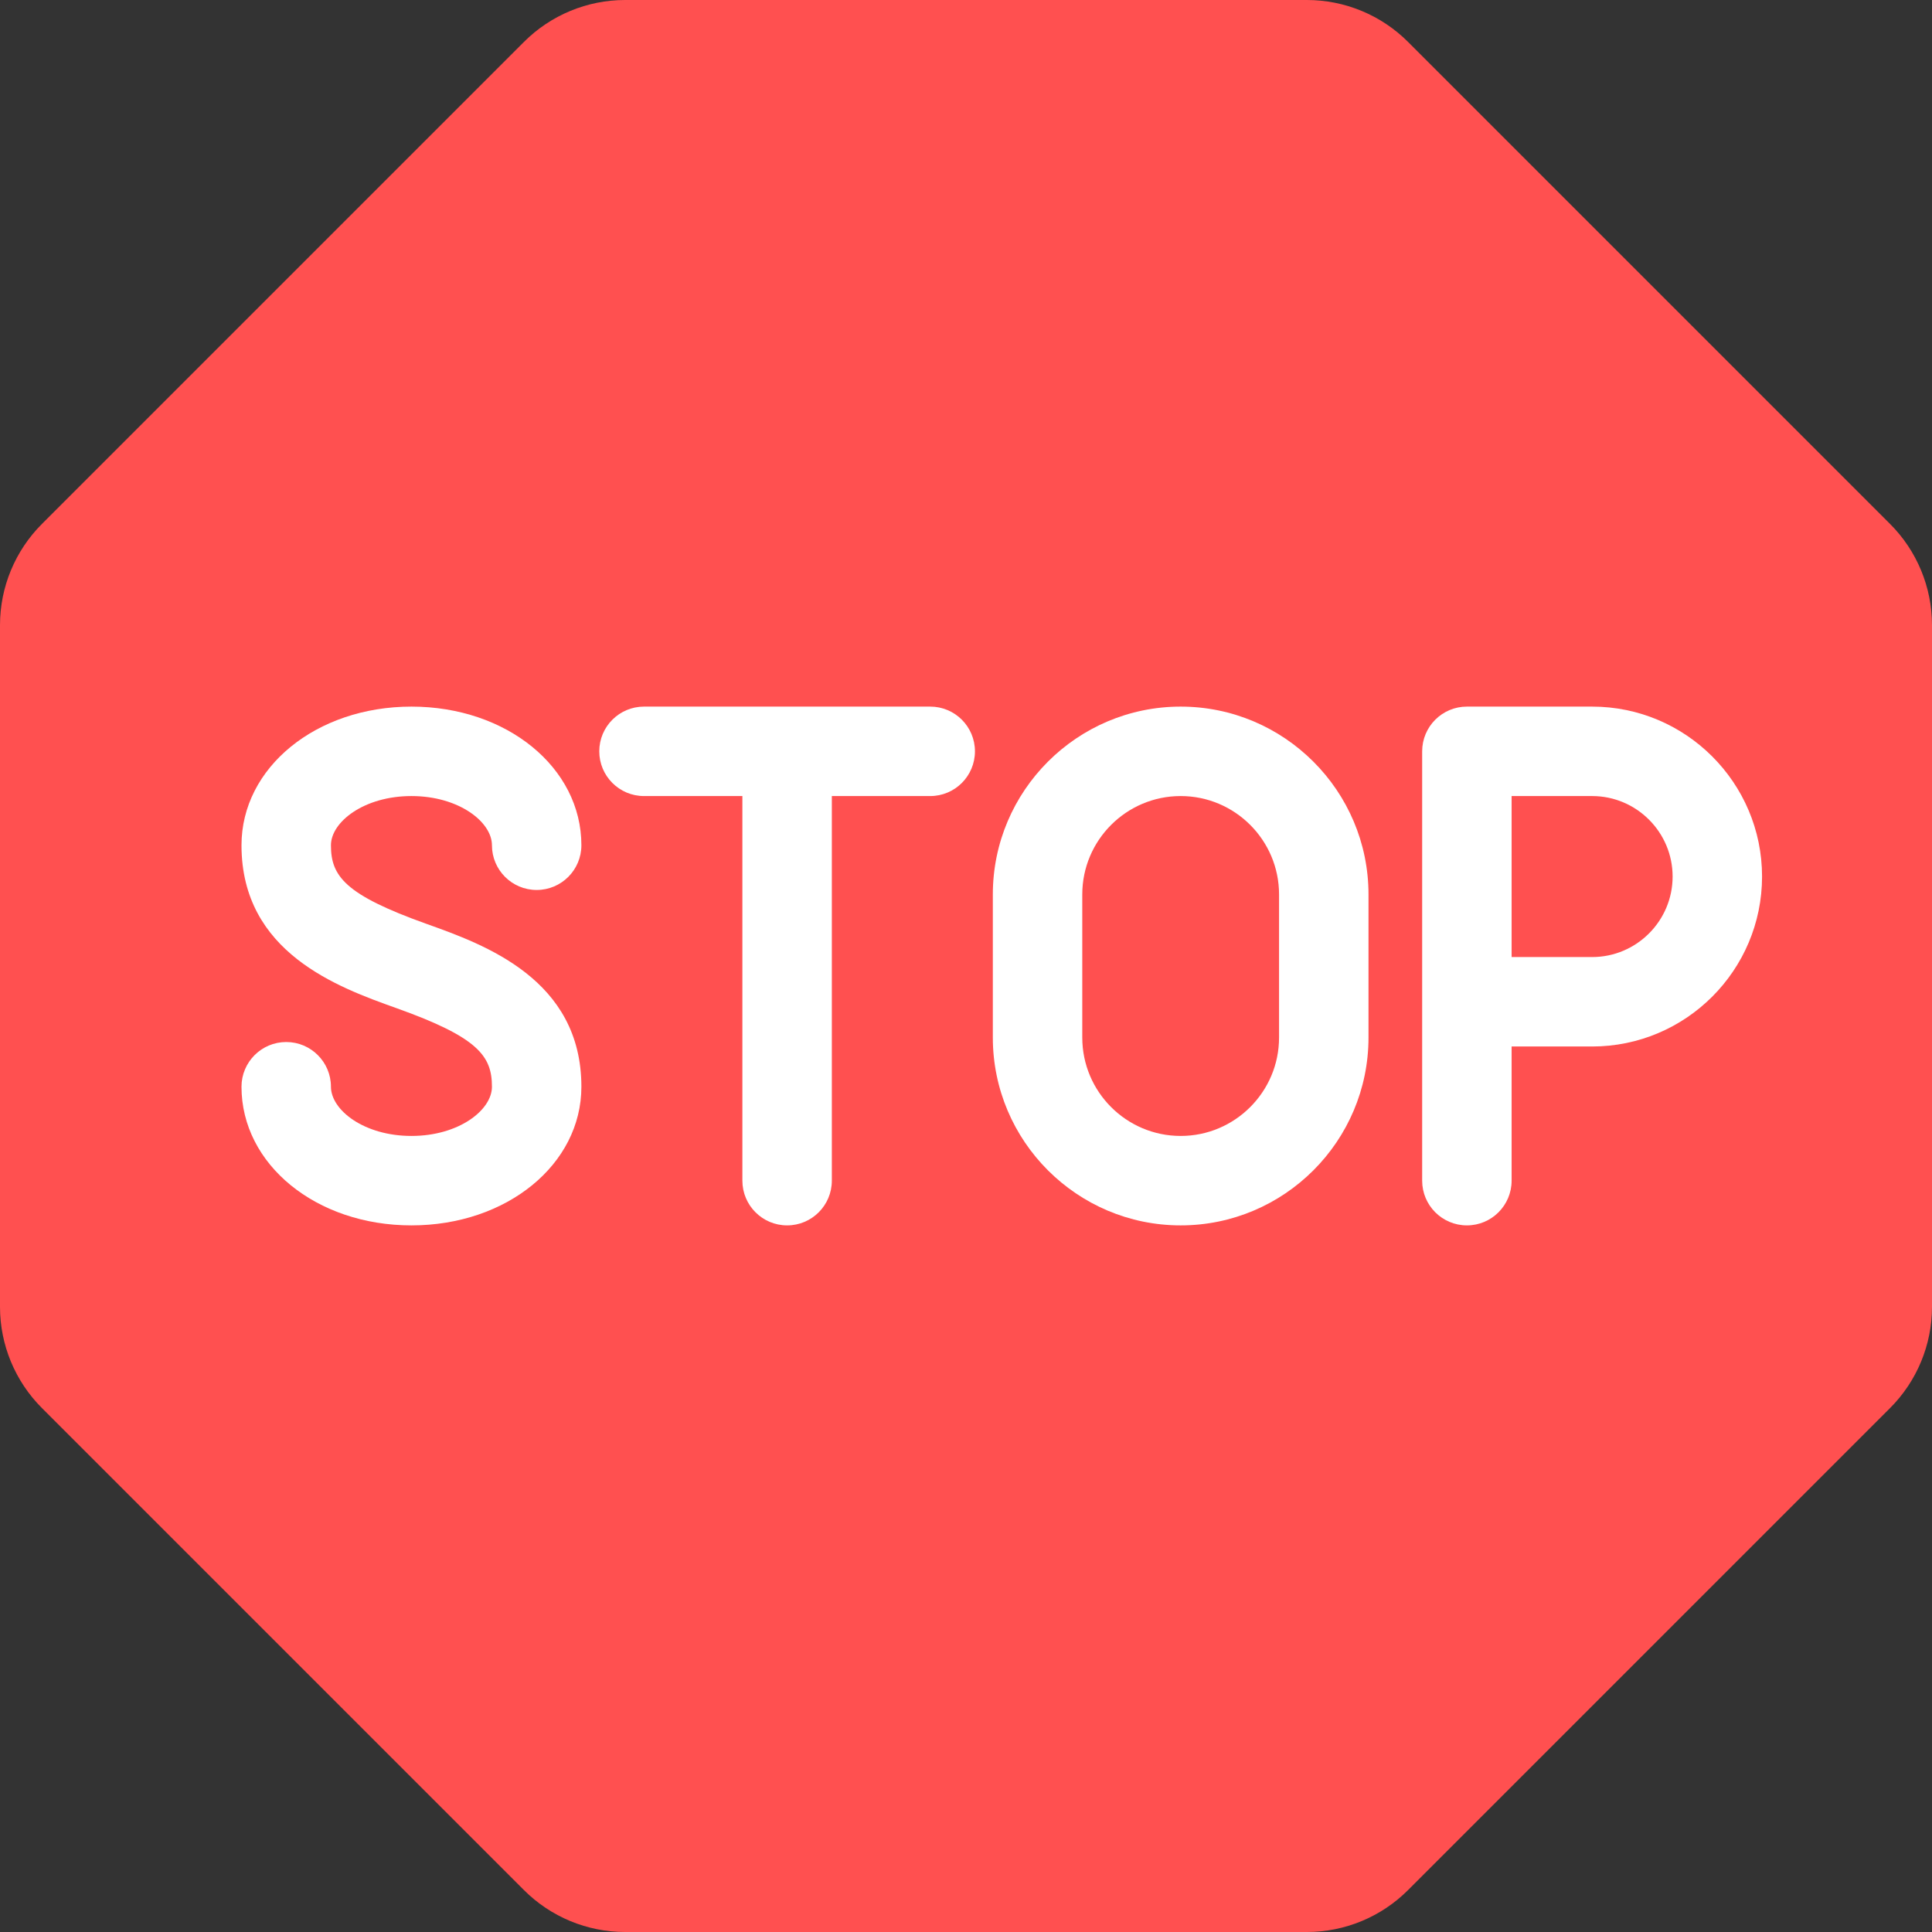 <?xml version="1.0" encoding="UTF-8" standalone="no"?>
<!DOCTYPE svg PUBLIC "-//W3C//DTD SVG 1.1//EN" "http://www.w3.org/Graphics/SVG/1.1/DTD/svg11.dtd">
<svg height="100%" stroke-miterlimit="10" style="fill-rule:nonzero;clip-rule:evenodd;stroke-linecap:round;stroke-linejoin:round;" version="1.1" viewBox="0 0 512.001 512.001" width="100%" xml:space="preserve" xmlns="http://www.w3.org/2000/svg" xmlns:vectornator="http://vectornator.io" xmlns:xlink="http://www.w3.org/1999/xlink">
<rect x="0" y="0" width="512.001" height="512.001" fill="#333333" stroke="none"/>
<defs/>
<g id="Untitled" vectornator:layerName="Untitled">
<path d="M346.329 0L165.671 0C155.612 0 145.966 3.995 138.854 11.109L11.109 138.853C3.995 145.965 0 155.612 0 165.671L0 346.33C0 356.389 3.995 366.035 11.109 373.147L138.854 500.892C145.966 508.004 155.613 512.001 165.671 512.001L346.33 512.001C356.389 512.001 366.035 508.006 373.147 500.892L500.892 373.147C508.004 366.035 512.001 356.387 512.001 346.33L512.001 165.671C512.001 155.612 508.006 145.966 500.892 138.854L373.147 11.109C366.035 3.995 356.388 0 346.329 0Z" fill="#ff5050" fill-rule="nonzero" opacity="1" stroke="none"/>
<g opacity="1">
<path d="M246.519 187.259L170.667 187.259C164.121 187.259 158.815 192.565 158.815 199.111C158.815 205.657 164.121 210.963 170.667 210.963L196.741 210.963L196.741 312.889C196.741 319.435 202.047 324.741 208.593 324.741C215.139 324.741 220.445 319.435 220.445 312.889L220.445 210.963L246.519 210.963C253.065 210.963 258.371 205.657 258.371 199.111C258.371 192.565 253.064 187.259 246.519 187.259Z" fill="#ffffff" fill-rule="nonzero" opacity="1" stroke="none"/>
<path d="M312.889 187.259C285.445 187.259 263.111 209.588 263.111 237.037L263.111 274.963C263.111 302.412 285.445 324.741 312.889 324.741C340.333 324.741 362.667 302.412 362.667 274.963L362.667 237.037C362.667 209.588 340.333 187.259 312.889 187.259ZM338.963 274.963C338.963 289.343 327.269 301.037 312.889 301.037C298.509 301.037 286.815 289.343 286.815 274.963L286.815 237.037C286.815 222.657 298.509 210.963 312.889 210.963C327.269 210.963 338.963 222.657 338.963 237.037L338.963 274.963Z" fill="#ffffff" fill-rule="nonzero" opacity="1" stroke="none"/>
<path d="M421.926 187.259L388.741 187.259C382.195 187.259 376.889 192.565 376.889 199.111L376.889 312.889C376.889 319.435 382.195 324.741 388.741 324.741C395.287 324.741 400.593 319.435 400.593 312.889L400.593 277.333L421.926 277.333C446.759 277.333 466.963 257.129 466.963 232.296C466.963 207.463 446.759 187.259 421.926 187.259ZM421.926 253.63L400.593 253.63L400.593 210.963L421.926 210.963C433.685 210.963 443.259 220.532 443.259 232.296C443.259 244.06 433.685 253.63 421.926 253.63Z" fill="#ffffff" fill-rule="nonzero" opacity="1" stroke="none"/>
<path d="M109.037 210.963C121.611 210.963 130.37 217.834 130.37 224C130.37 230.546 135.676 235.852 142.222 235.852C148.768 235.852 154.074 230.546 154.074 224C154.074 203.398 134.287 187.259 109.037 187.259C83.787 187.259 64 203.398 64 224C64 252.495 89.695 261.676 105.047 267.162C126.713 274.898 130.371 279.842 130.371 288C130.371 294.167 121.611 301.037 109.038 301.037C96.465 301.037 87.704 294.167 87.704 288C87.704 281.454 82.398 276.148 75.852 276.148C69.306 276.148 64 281.454 64 288C64 308.602 83.787 324.741 109.037 324.741C134.287 324.741 154.074 308.602 154.074 288C154.074 259.505 128.379 250.324 113.027 244.838C91.361 237.102 87.703 232.158 87.703 224C87.704 217.833 96.463 210.963 109.037 210.963Z" fill="#ffffff" fill-rule="nonzero" opacity="1" stroke="none"/>
</g>
</g>
</svg>
